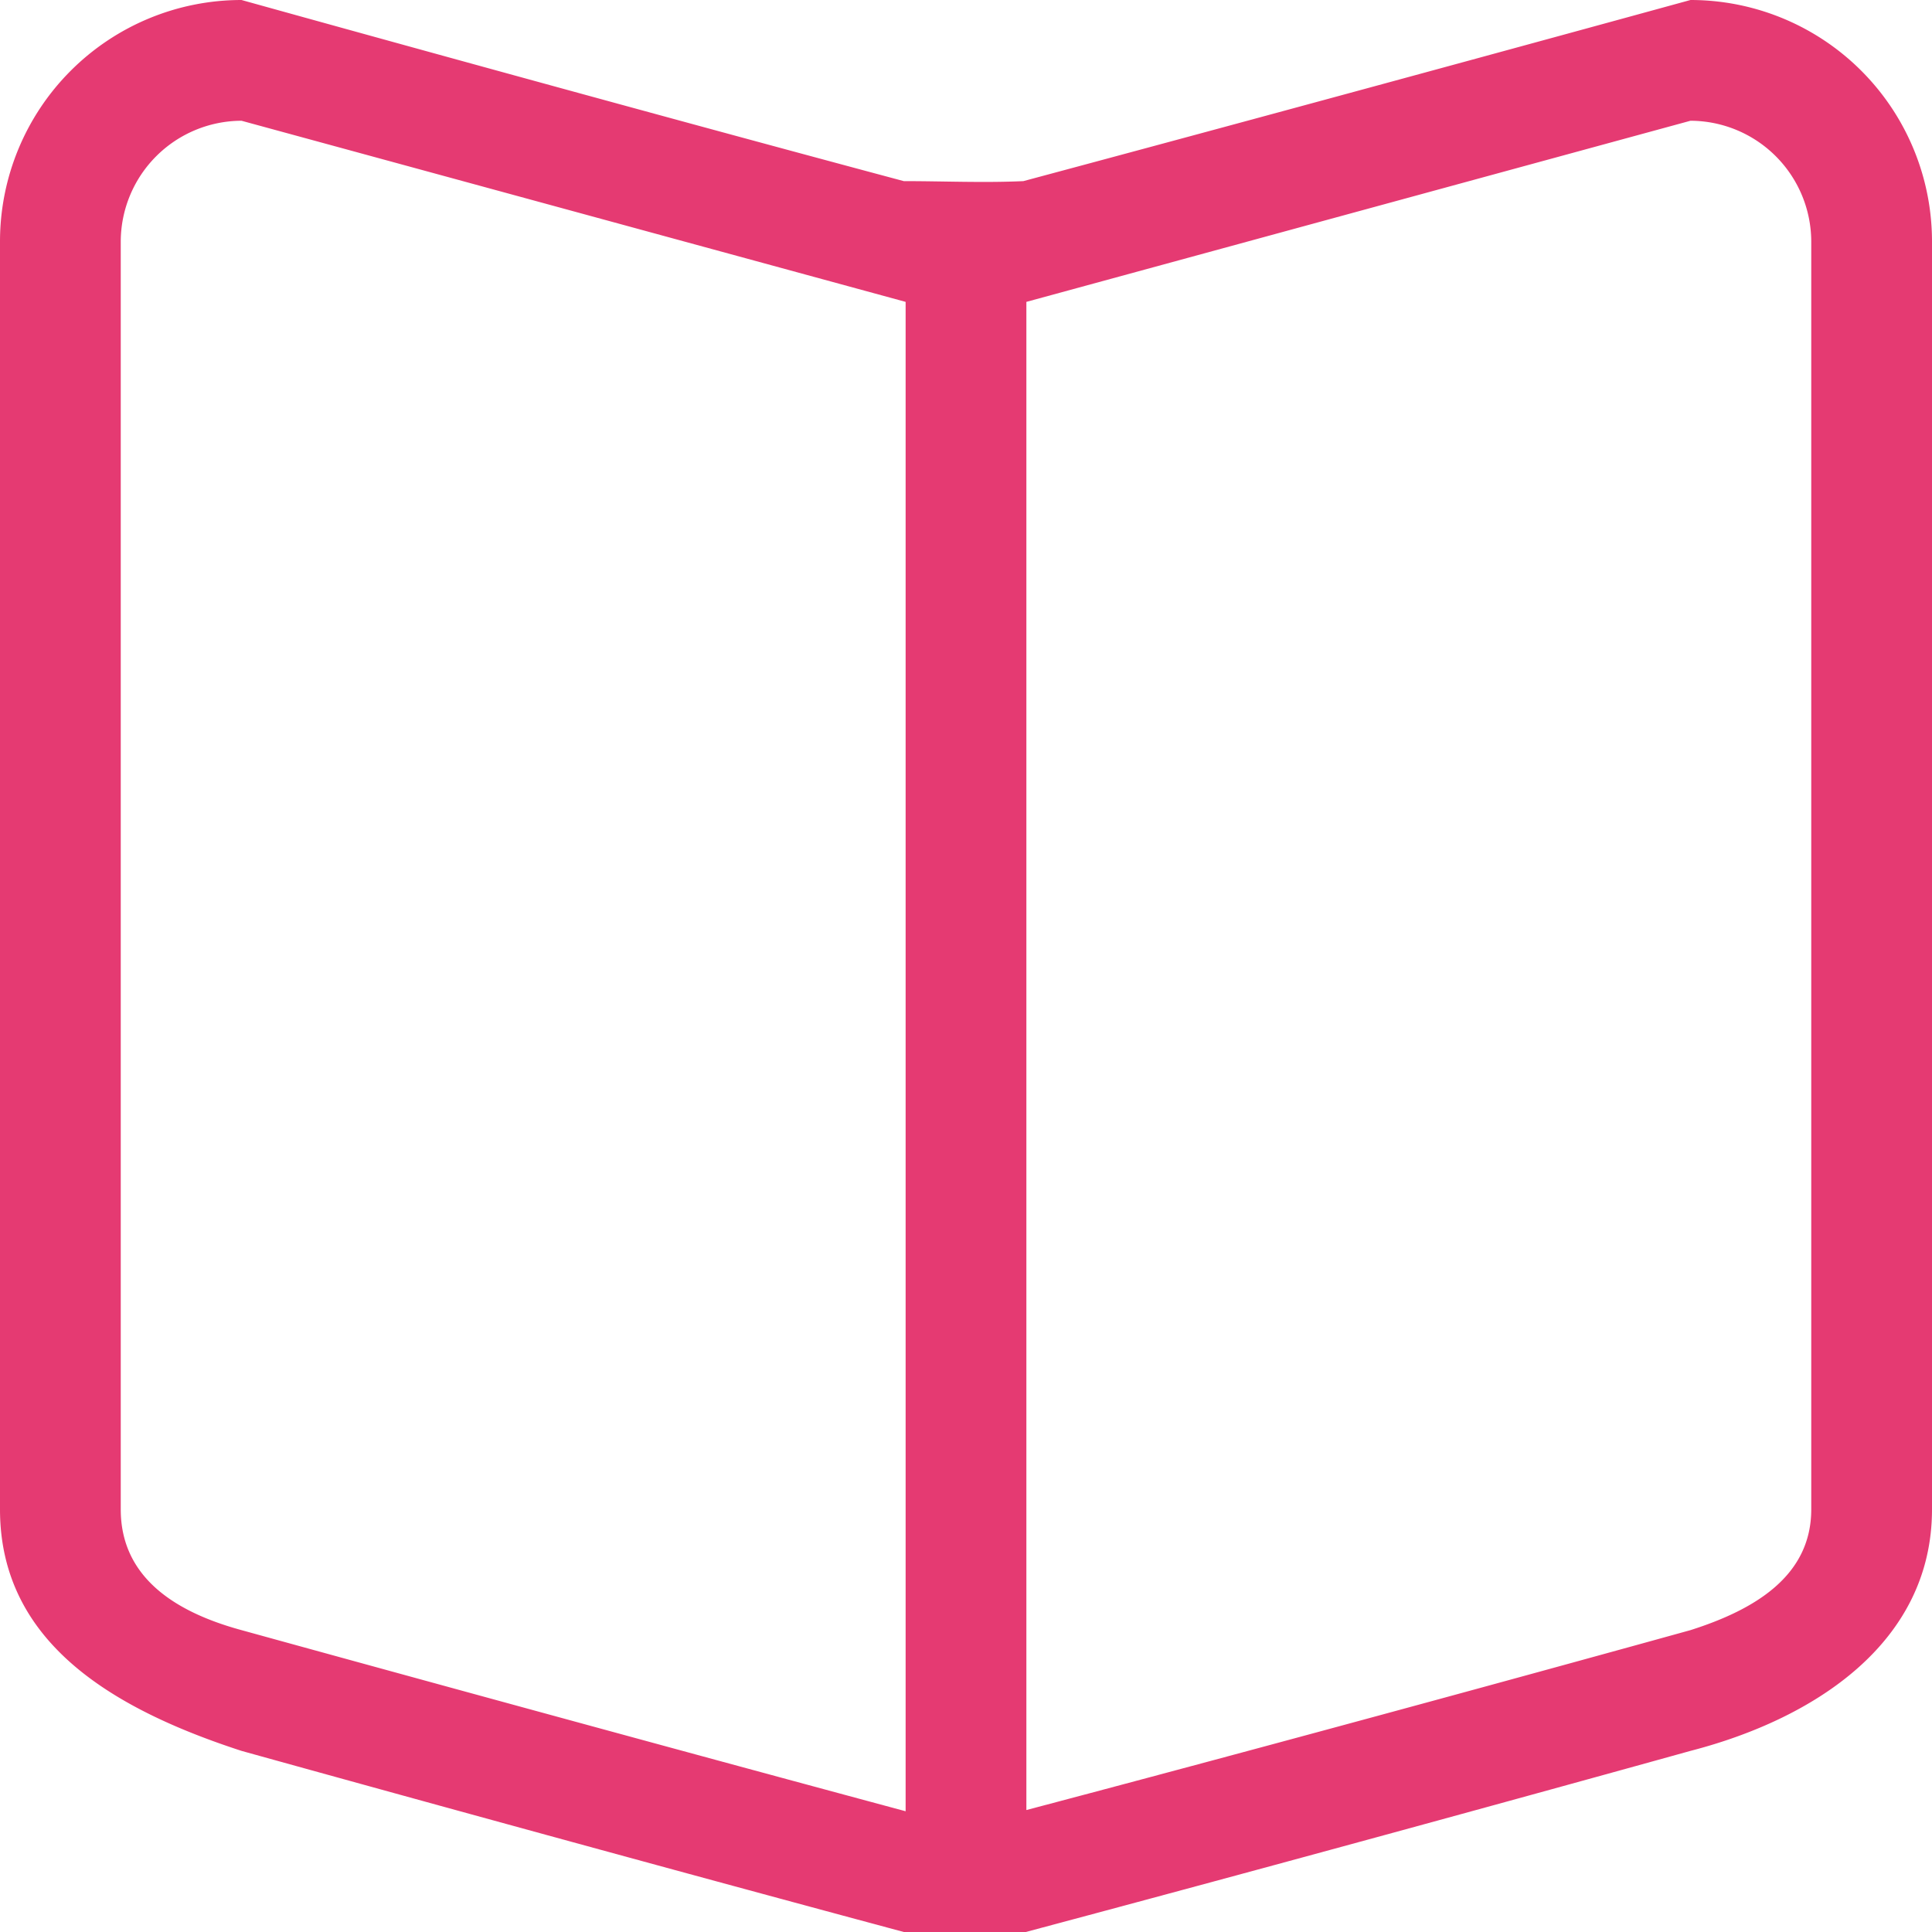 <svg xmlns="http://www.w3.org/2000/svg" xmlns:xlink="http://www.w3.org/1999/xlink" width="32" height="32" viewBox="0 0 32 32">
<defs>
    <style>
      .cls-1 {
        fill: #e53a72;
        fill-rule: evenodd;
        filter: url(#filter);
      }
    </style>
    <filter id="filter" x="2052" y="2973" width="32" height="32" filterUnits="userSpaceOnUse">
      <feFlood result="flood" flood-color="#974cad"/>
      <feComposite result="composite" operator="in" in2="SourceGraphic"/>
      <feBlend result="blend" in2="SourceGraphic"/>
    </filter>
  </defs>
  <path id="_7" data-name="7" class="cls-1" d="M2080,3002s-5.39,1.5-11.01,3h-2.02c-5.58-1.5-10.97-3-10.97-3-2.12-.69-4-1.79-4-4v-21a4,4,0,0,1,4-4s5.96,1.66,10.97,3c0.66,0,1.32.03,1.98,0,5.26-1.41,11.05-3,11.05-3a4,4,0,0,1,4,4v21C2084,3000.21,2082.05,3001.47,2080,3002Zm-24-27a2.006,2.006,0,0,0-2,2v21c0,1.1.86,1.69,2,2,0,0,5.54,1.53,11,3v-25Zm26,2a2.006,2.006,0,0,0-2-2l-11,3v24.98c5.56-1.47,11-2.98,11-2.98,1.07-.34,2-0.9,2-2v-21Z" transform="translate(-2052 -2973)"/>
</svg>
